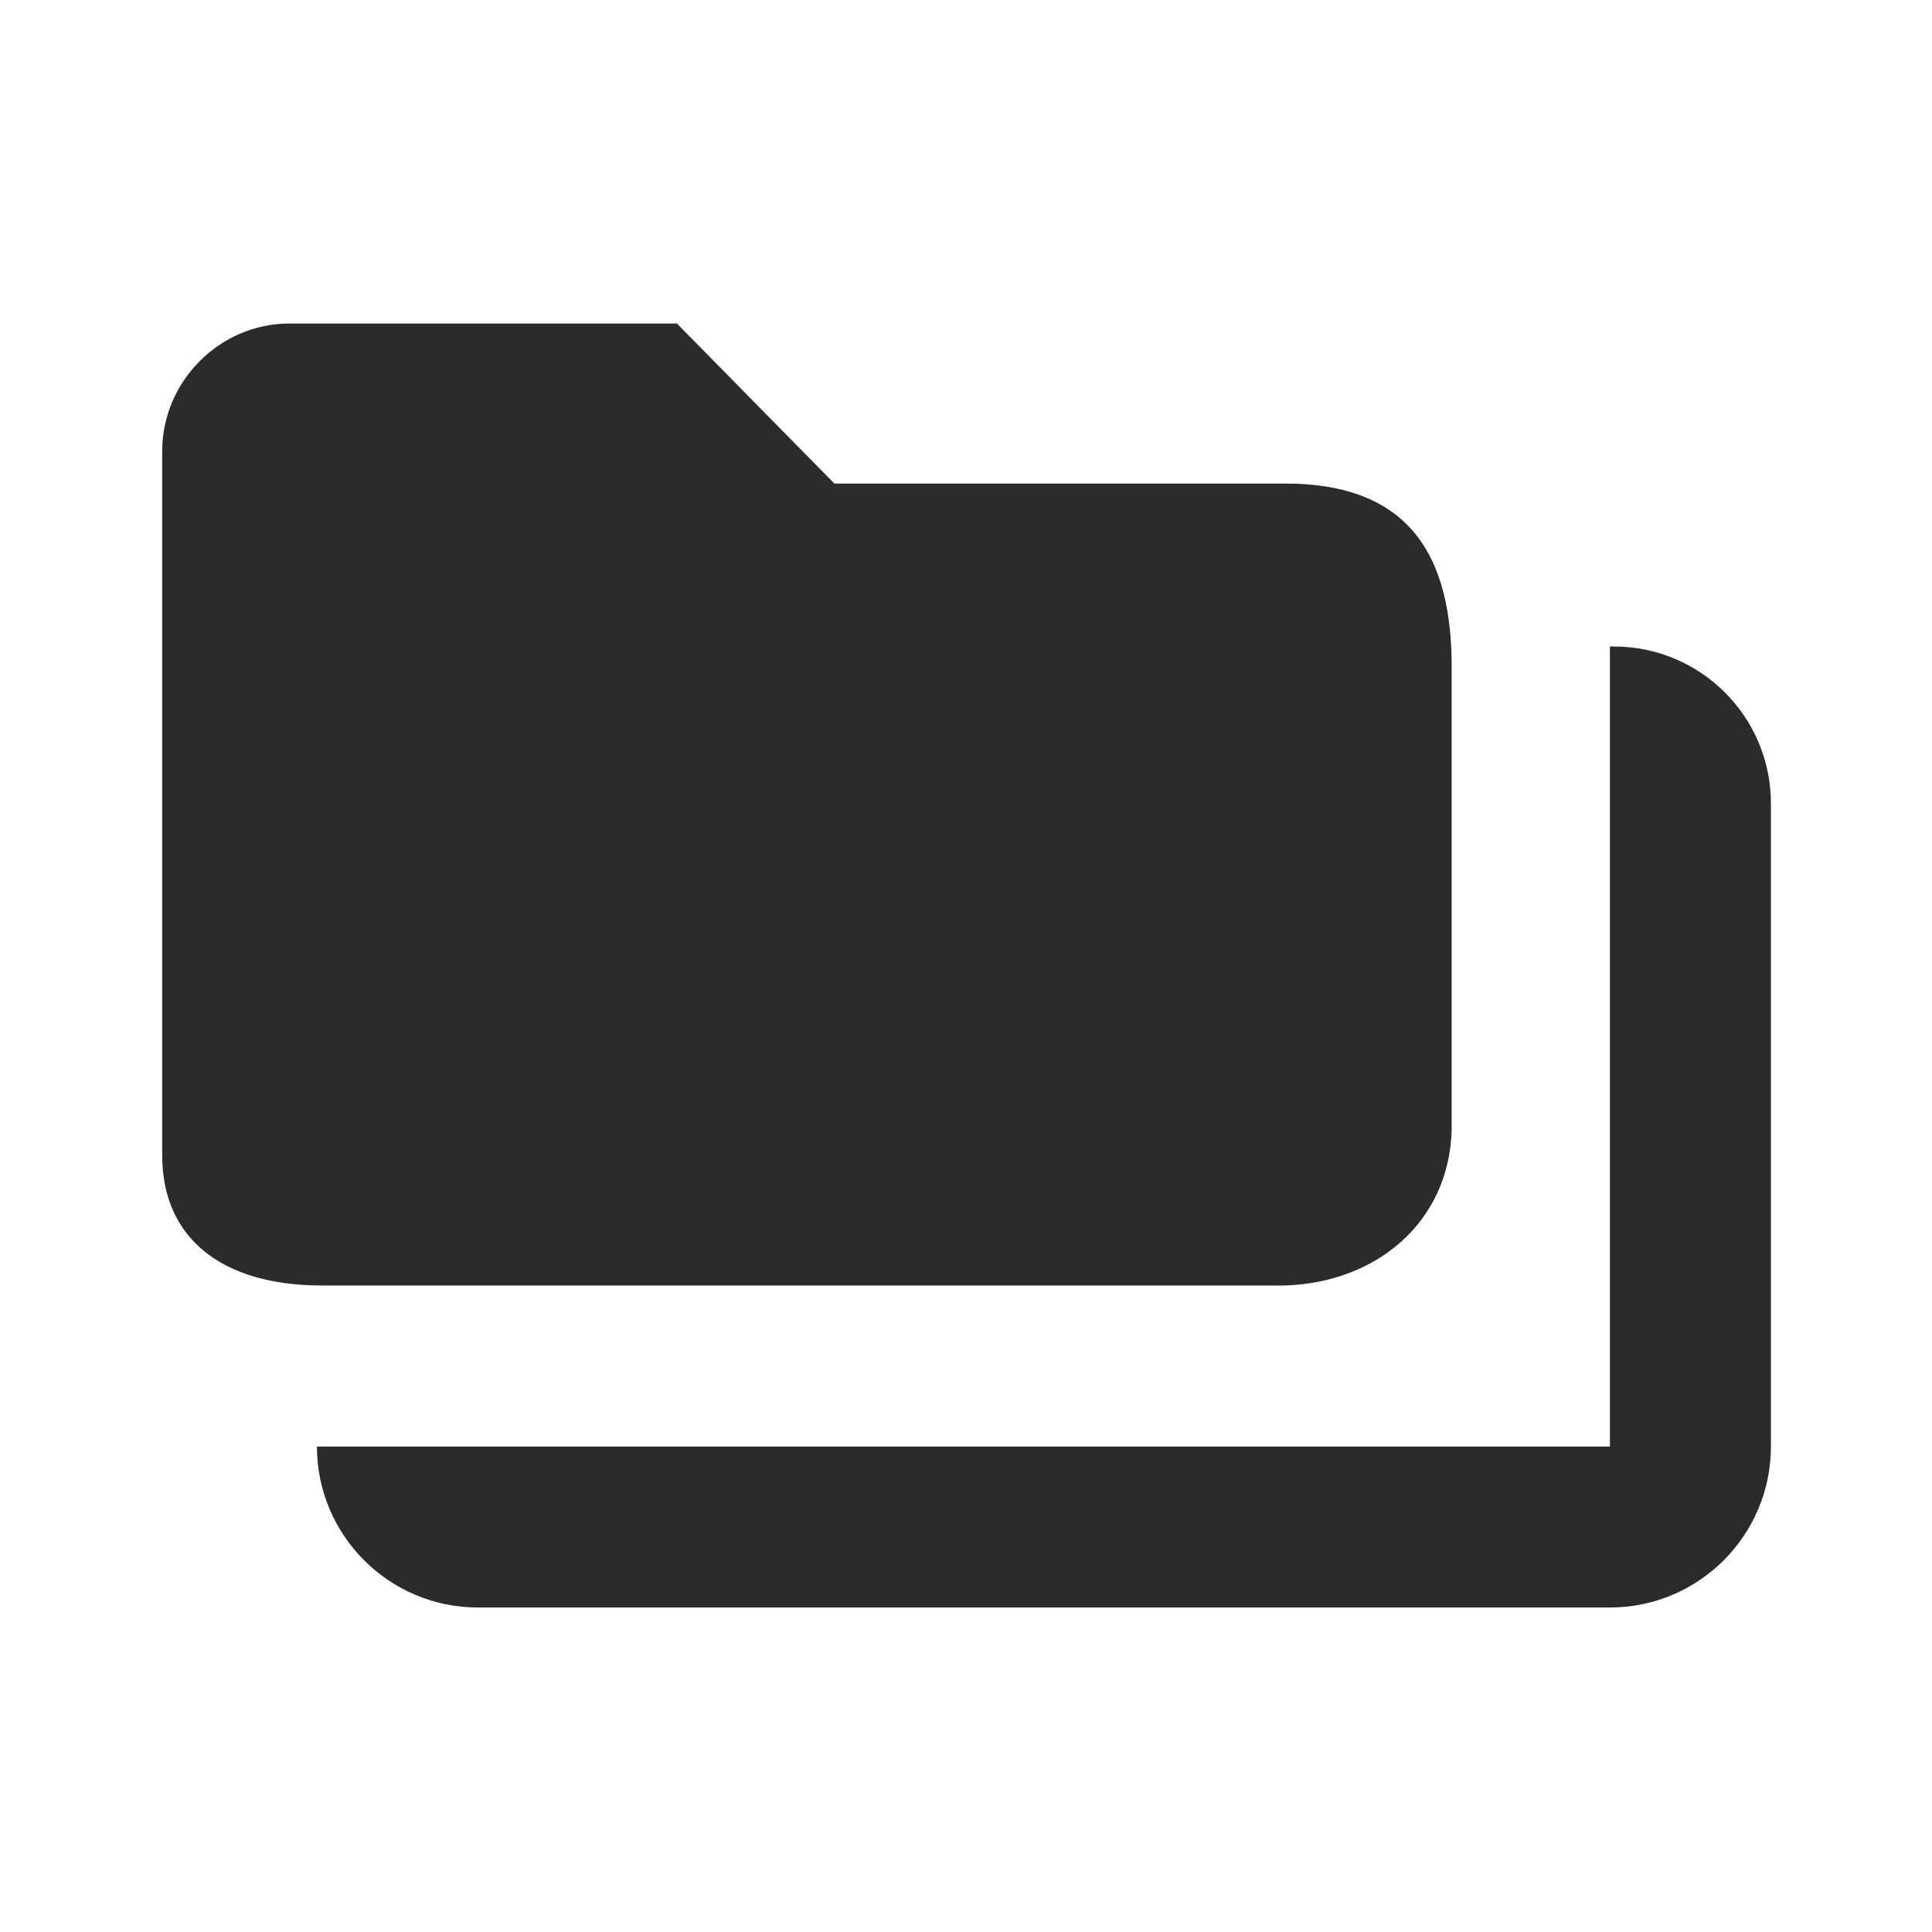 <!-- Generated by IcoMoon.io -->
<svg version="1.1" xmlns="http://www.w3.org/2000/svg" width="24" height="24" viewBox="0 0 24 24">
<title>folders</title>
<path fill="#2d2a2a" d="M8.406 4.016l1.959 1.991h5.587c1.609-0.006 2.081 0.963 2.081 2.275v5.759c-0.034 1.147-0.941 1.897-2.081 1.928h-11.953c-1.25 0-1.984-0.594-1.984-1.616v-8.75c0-0.866 0.716-1.584 1.578-1.584h4.812z"></path>
<path fill="#2d2a2a" d="M5.937 19.969h14.062c1.103 0 2-0.897 2-2v-7.988c0-1.078-0.875-1.95-1.95-1.95h-0.050v9.938h-16.062c0 1.103 0.897 2 2 2z"></path>
</svg>
